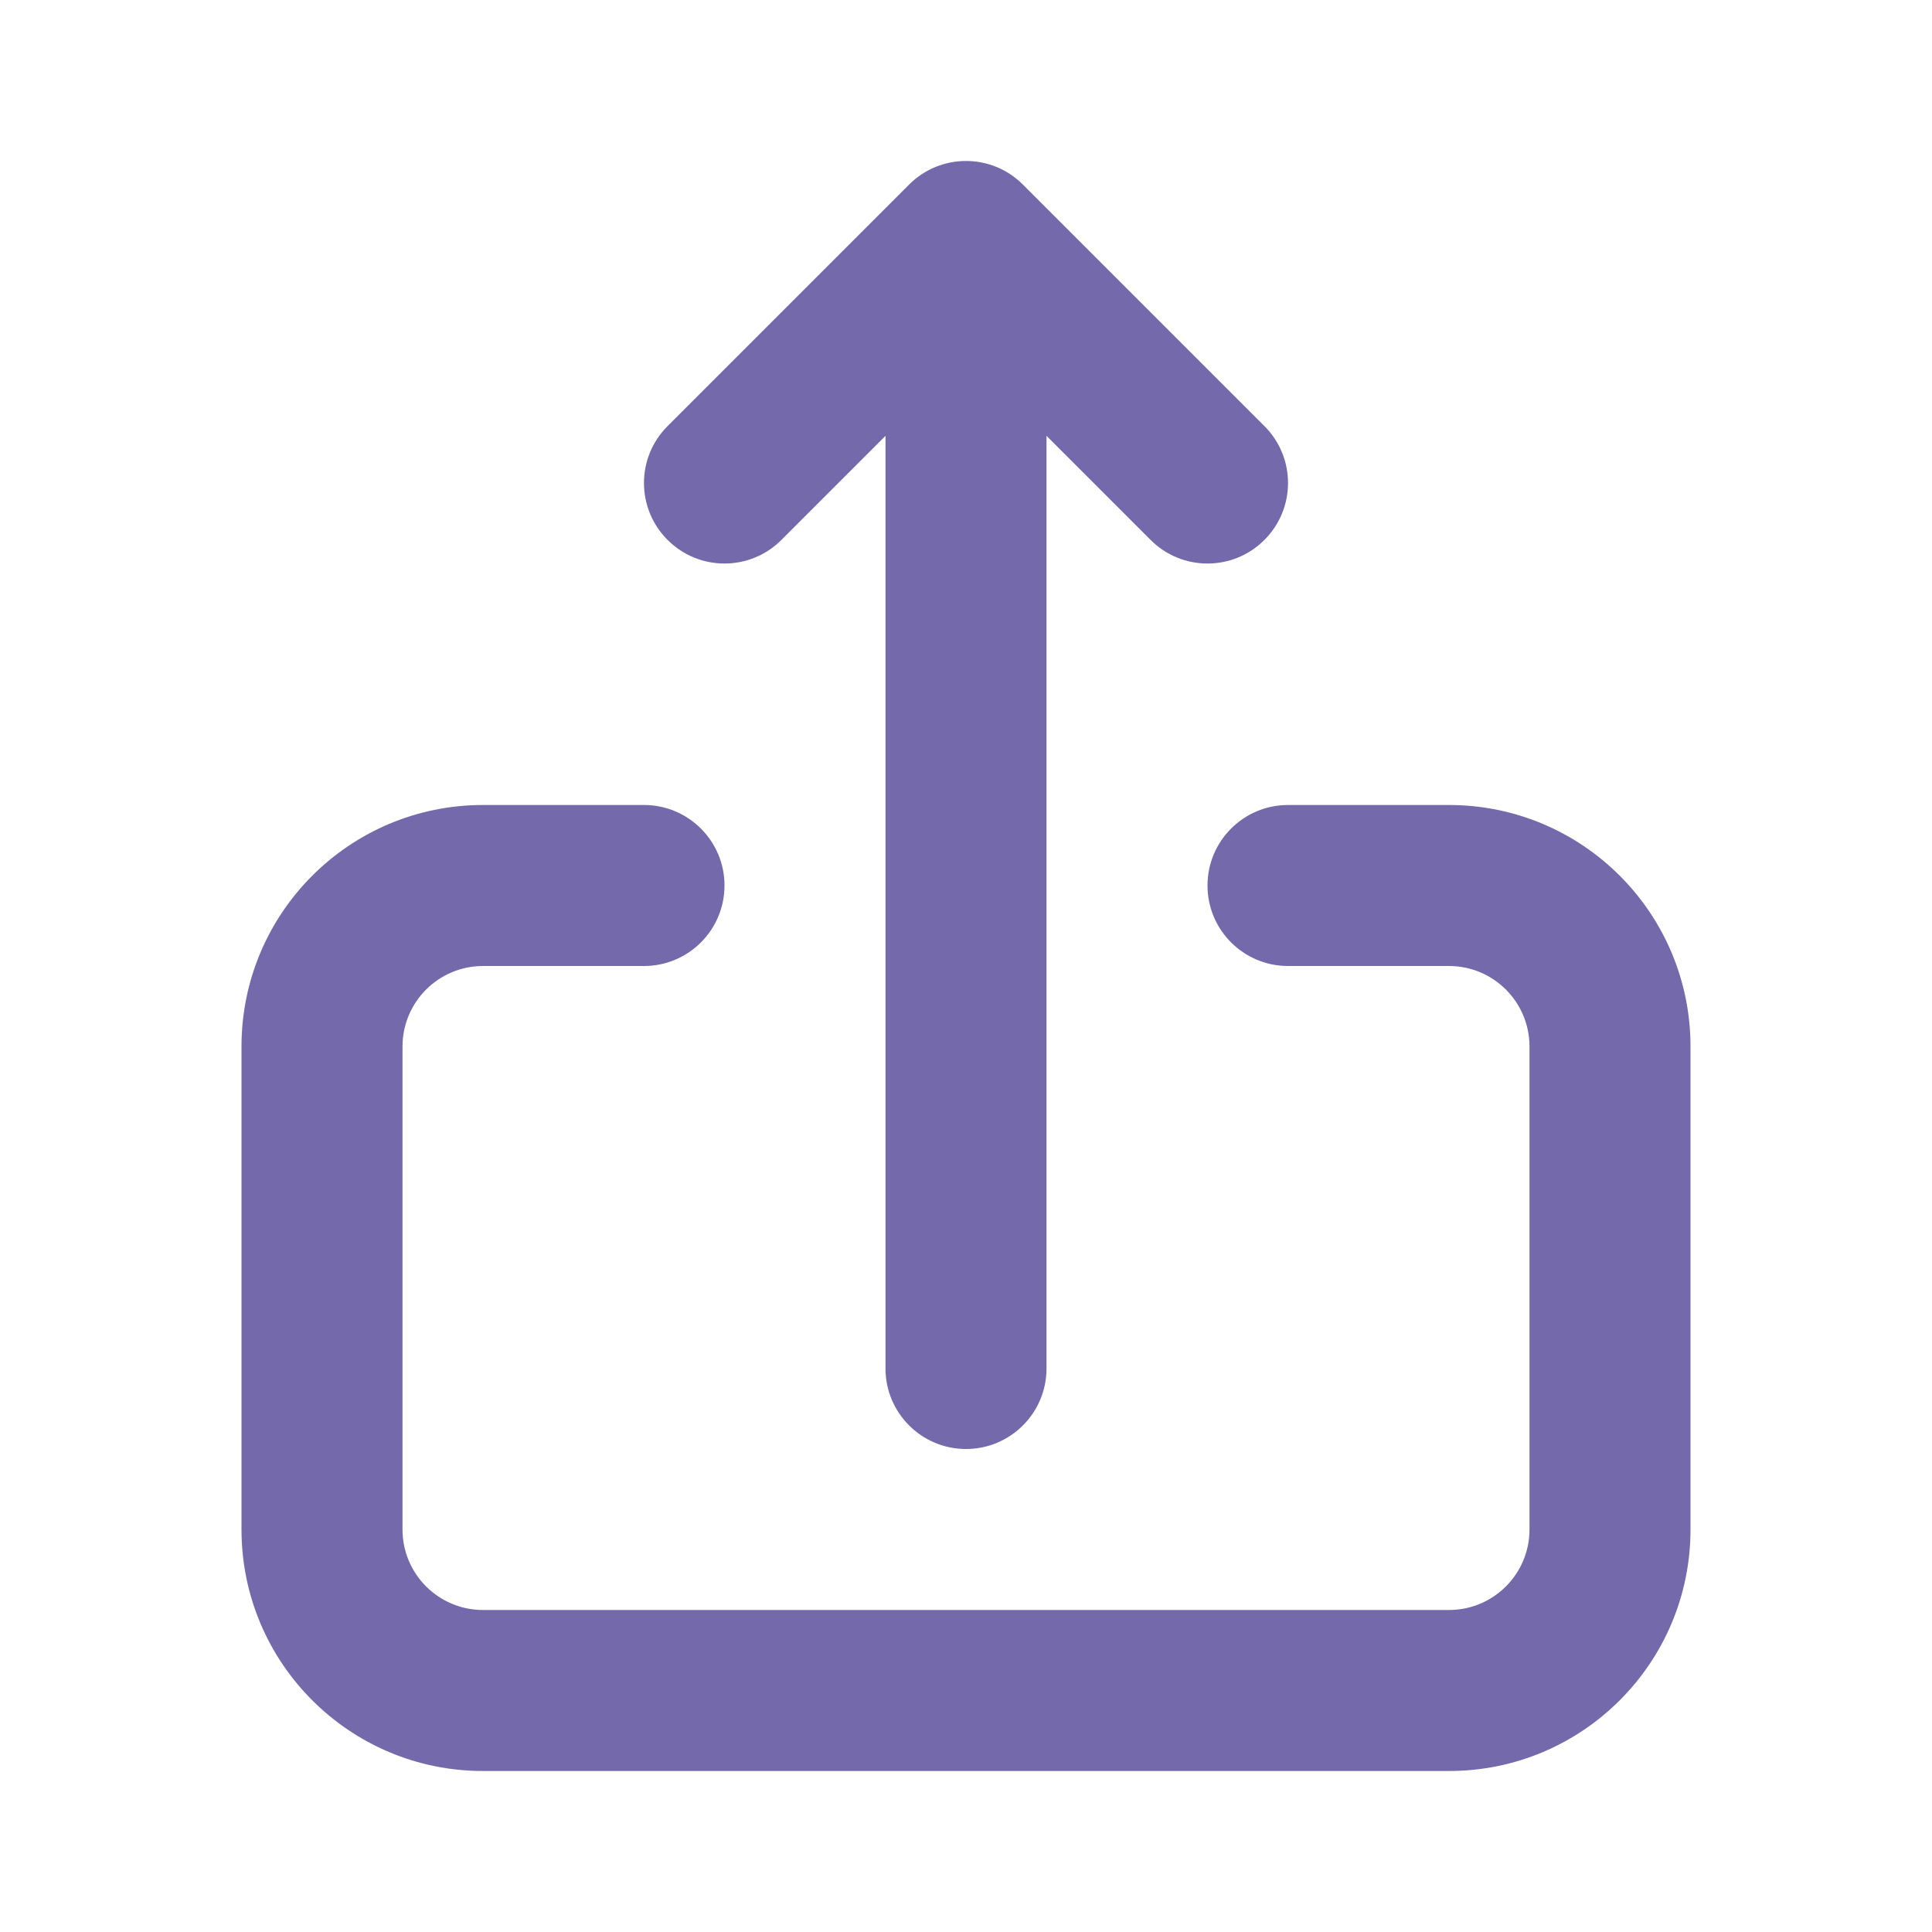 <svg width="24" height="24" viewBox="0 0 24 24" fill="none" xmlns="http://www.w3.org/2000/svg">
<g id="Share 2">
<path id="Vector (Stroke)" fill-rule="evenodd" clip-rule="evenodd" d="M11.293 2.293C11.683 1.902 12.317 1.902 12.707 2.293L15.707 5.293C16.098 5.683 16.098 6.317 15.707 6.707C15.317 7.098 14.683 7.098 14.293 6.707L13 5.414V17C13 17.552 12.552 18 12 18C11.448 18 11 17.552 11 17V5.414L9.707 6.707C9.317 7.098 8.683 7.098 8.293 6.707C7.902 6.317 7.902 5.683 8.293 5.293L11.293 2.293ZM6 12C5.448 12 5 12.448 5 13V19C5 19.552 5.448 20 6 20H18C18.552 20 19 19.552 19 19V13C19 12.448 18.552 12 18 12H16C15.448 12 15 11.552 15 11C15 10.448 15.448 10 16 10H18C19.657 10 21 11.343 21 13V19C21 20.657 19.657 22 18 22H6C4.343 22 3 20.657 3 19V13C3 11.343 4.343 10 6 10H8C8.552 10 9 10.448 9 11C9 11.552 8.552 12 8 12H6Z" fill="#7369AB"/>
</g>
</svg>
